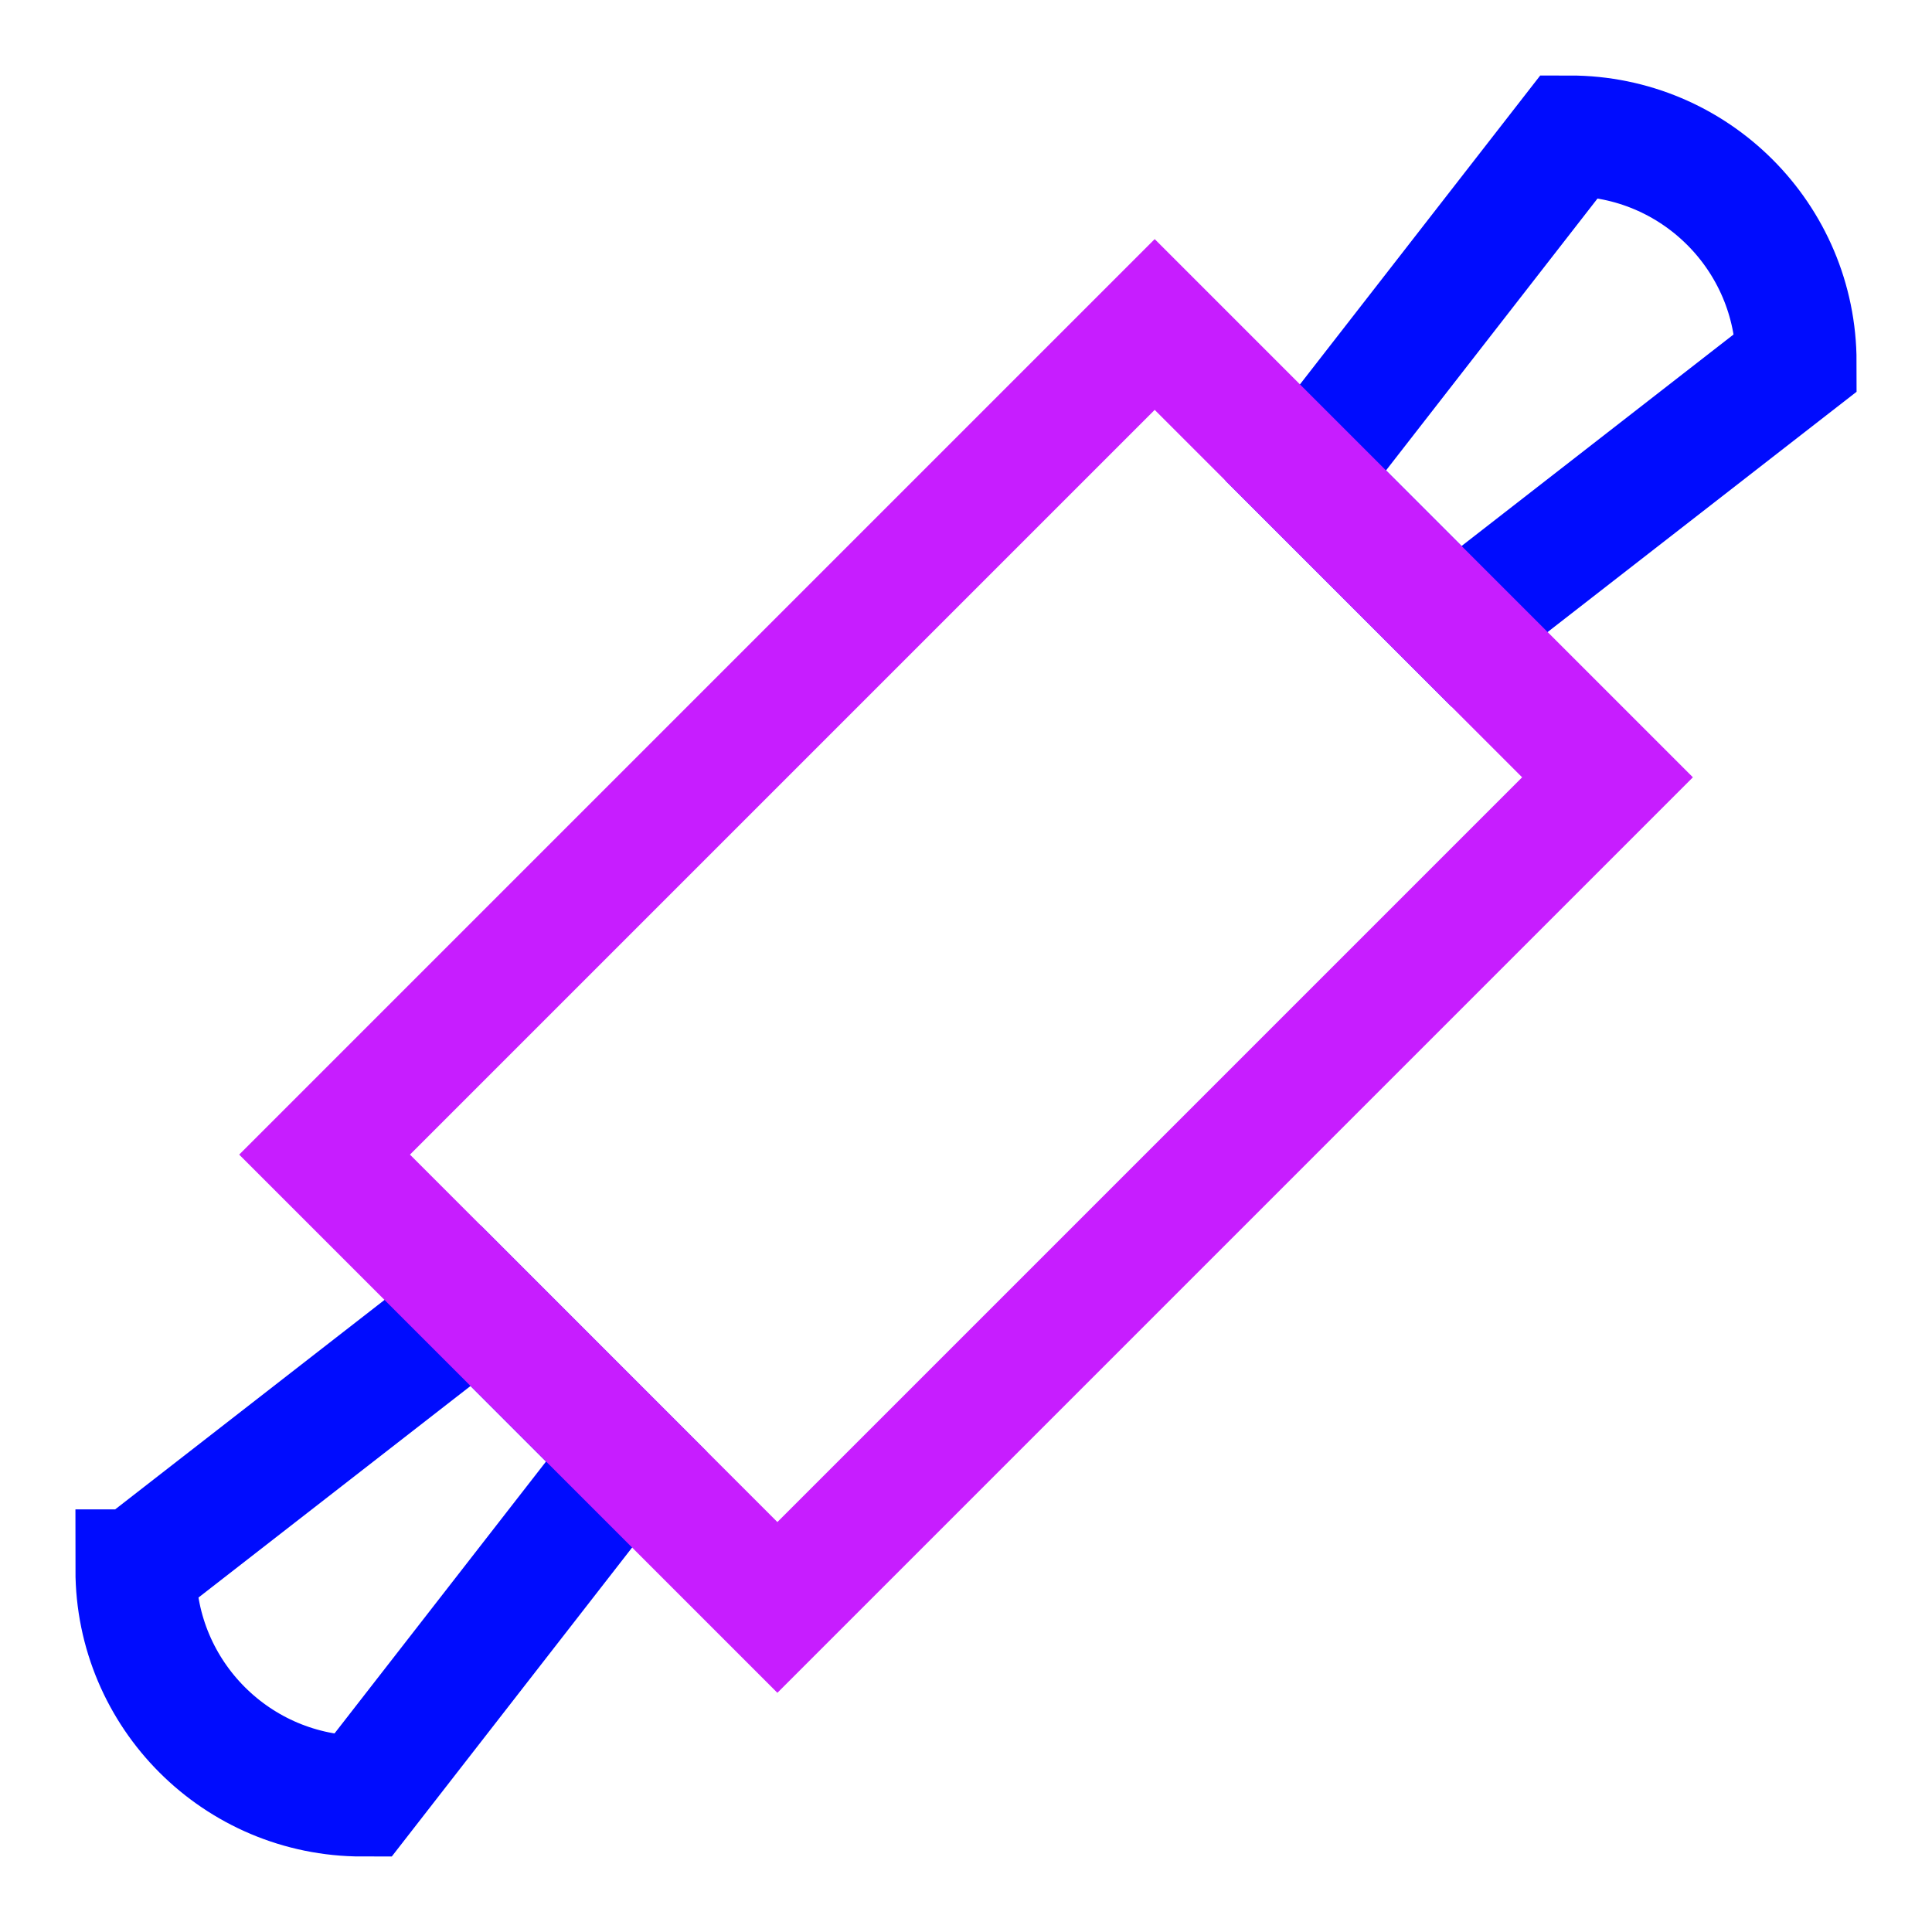 <svg xmlns="http://www.w3.org/2000/svg" fill="none" viewBox="-0.75 -0.75 24 24" id="Roller--Streamline-Sharp-Neon">
  <desc>
    Roller Streamline Icon: https://streamlinehq.com
  </desc>
  <g id="roller--roller-bakery-kitchenware-cooking-baking-knead">
    <path id="Vector" stroke="#000cfe" d="m0.938 18.75 4.219 -3.281L7.031 17.344 3.75 21.562c-1.553 0 -2.813 -1.259 -2.813 -2.812Z" stroke-width="1.5"></path>
    <path id="Vector_2" stroke="#000cfe" d="m21.563 3.75 -4.219 3.281 -1.875 -1.875L18.75 0.938c1.553 0 2.813 1.259 2.813 2.812Z" stroke-width="1.5"></path>
    <path id="Rectangle 2011" stroke="#c71dff" d="m13.594 3.281 5.625 5.625 -10.312 10.312 -5.625 -5.625L13.594 3.281Z" stroke-width="1.5"></path>
  </g>
</svg>